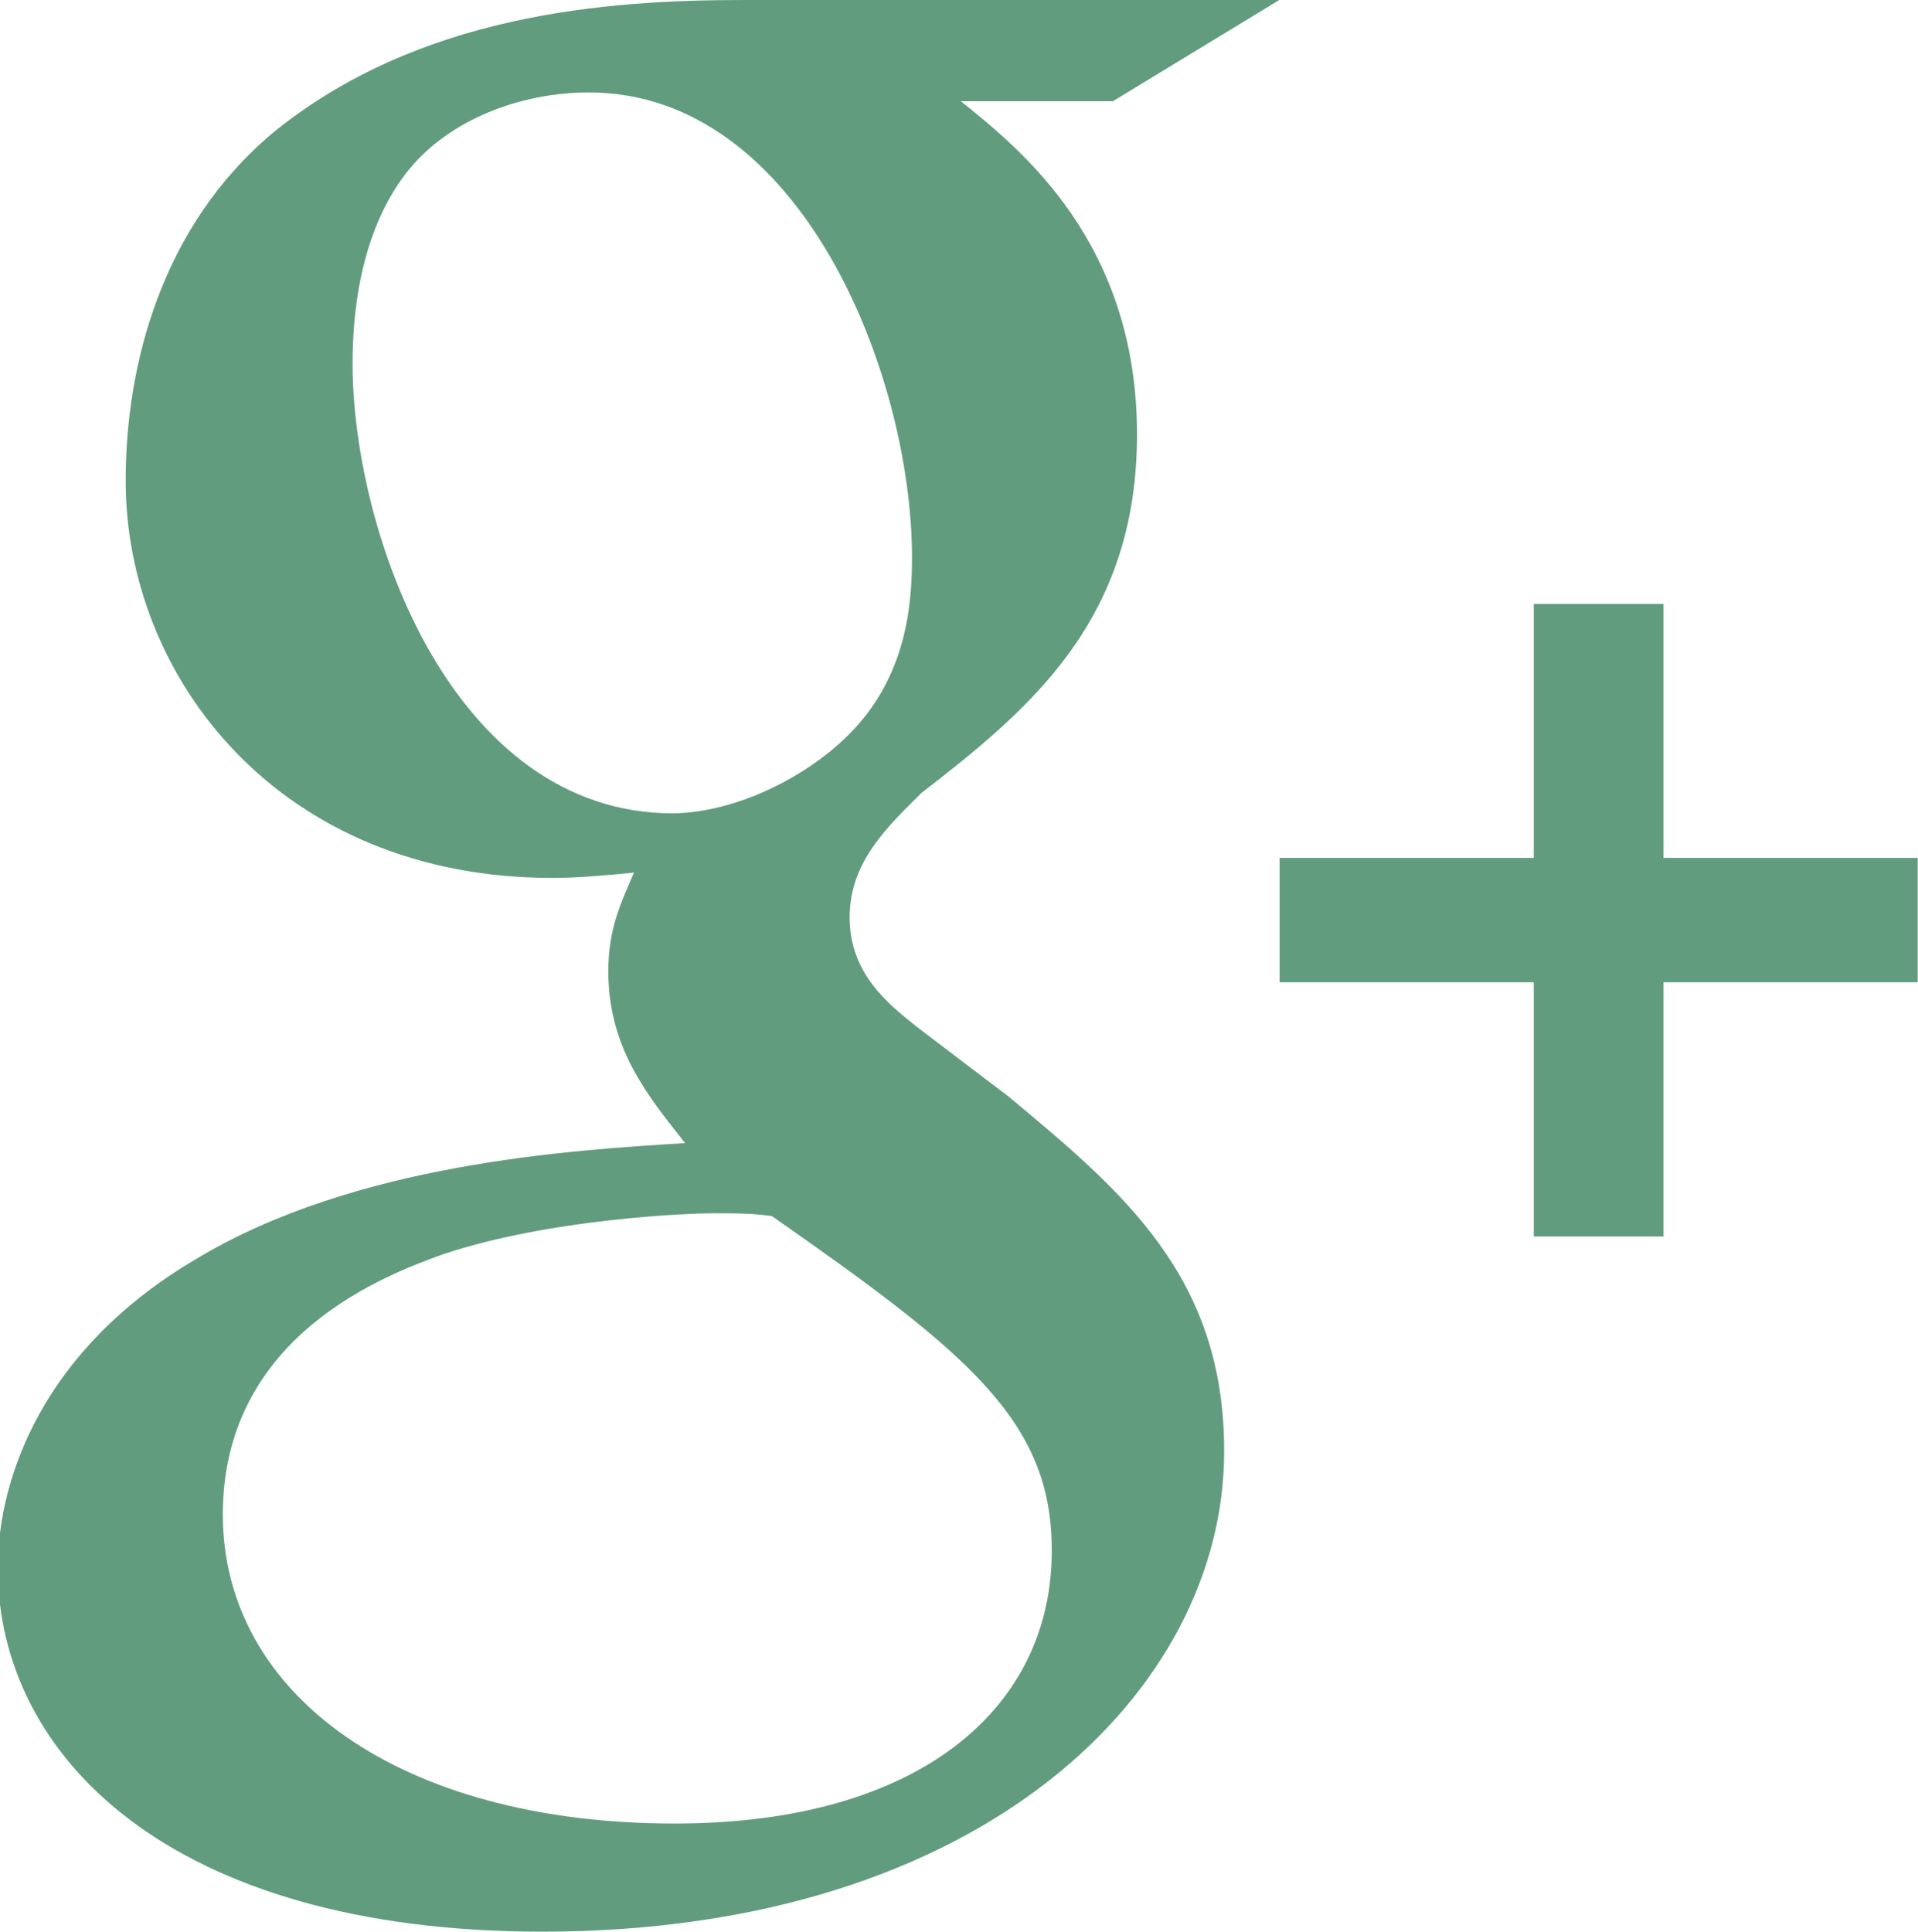 <?xml version="1.0" encoding="utf-8"?>
<!-- Generator: Adobe Illustrator 18.1.1, SVG Export Plug-In . SVG Version: 6.00 Build 0)  -->
<svg version="1.1" id="Layer_1" xmlns="http://www.w3.org/2000/svg" xmlns:xlink="http://www.w3.org/1999/xlink" x="0px" y="0px"
	 viewBox="0 87.9 612 616.3" enable-background="new 0 87.9 612 616.3" xml:space="preserve">
<path fill="#629C7F" d="M611.9,361.6h-81.1v-81h-41.4v81h-81.1v39.7h81.1v81.1h41.4v-81.1h81.1V361.6z M322,437.9l-29.6-22.5
	c-9-7.2-21.3-16.9-21.3-34.8c0-17.8,12.2-29,22.9-39.7c34.4-26.6,68.8-54.9,68.8-114.4c0-61.4-37.2-91-56.2-106.3h48.5l53.1-32.3
	H237.4c-44.3,0-104,4.5-150.6,42.6c-35.2,29.7-46.7,73.7-46.7,110.8c0,62.9,49.2,126.7,136.1,126.7c8.3,0,17.1-0.8,26.1-1.7
	c-4.1,9.6-8.2,17.7-8.2,31.5c0,25,13.2,40.4,24.5,54.8c-36.6,2.3-105.4,6.4-156.2,37.1C14,518.2-0.7,559.2-0.7,588.2
	c0,59.8,54.9,116,173.7,116c140.8,0,217.6-77.2,217.6-153.1C390.8,495.1,358,467.9,322,437.9L322,437.9z M214.8,347.4
	c-70.5,0-102.3-89.5-102.3-143.6c0-21,4.2-44.8,18-61.8c13.2-16.2,36-24.6,57.3-24.6c67.9-0.1,103.2,90.3,103.2,148.3
	c0,14.6-1.5,38.2-20.5,56.9C257.4,335.6,235.2,347.1,214.8,347.4L214.8,347.4z M215.3,669.7c-87.6,0-144.2-41.1-144.2-98.6
	c0-57.3,52.4-76.6,70.5-83.1c34.4-11.4,78.6-13,85.9-13c8.2,0,12.3,0,18.8,0.9c62.4,43.6,89.3,65.2,89.3,106.5
	C335.8,632.4,294,669.7,215.3,669.7L215.3,669.7z"/>
</svg>
